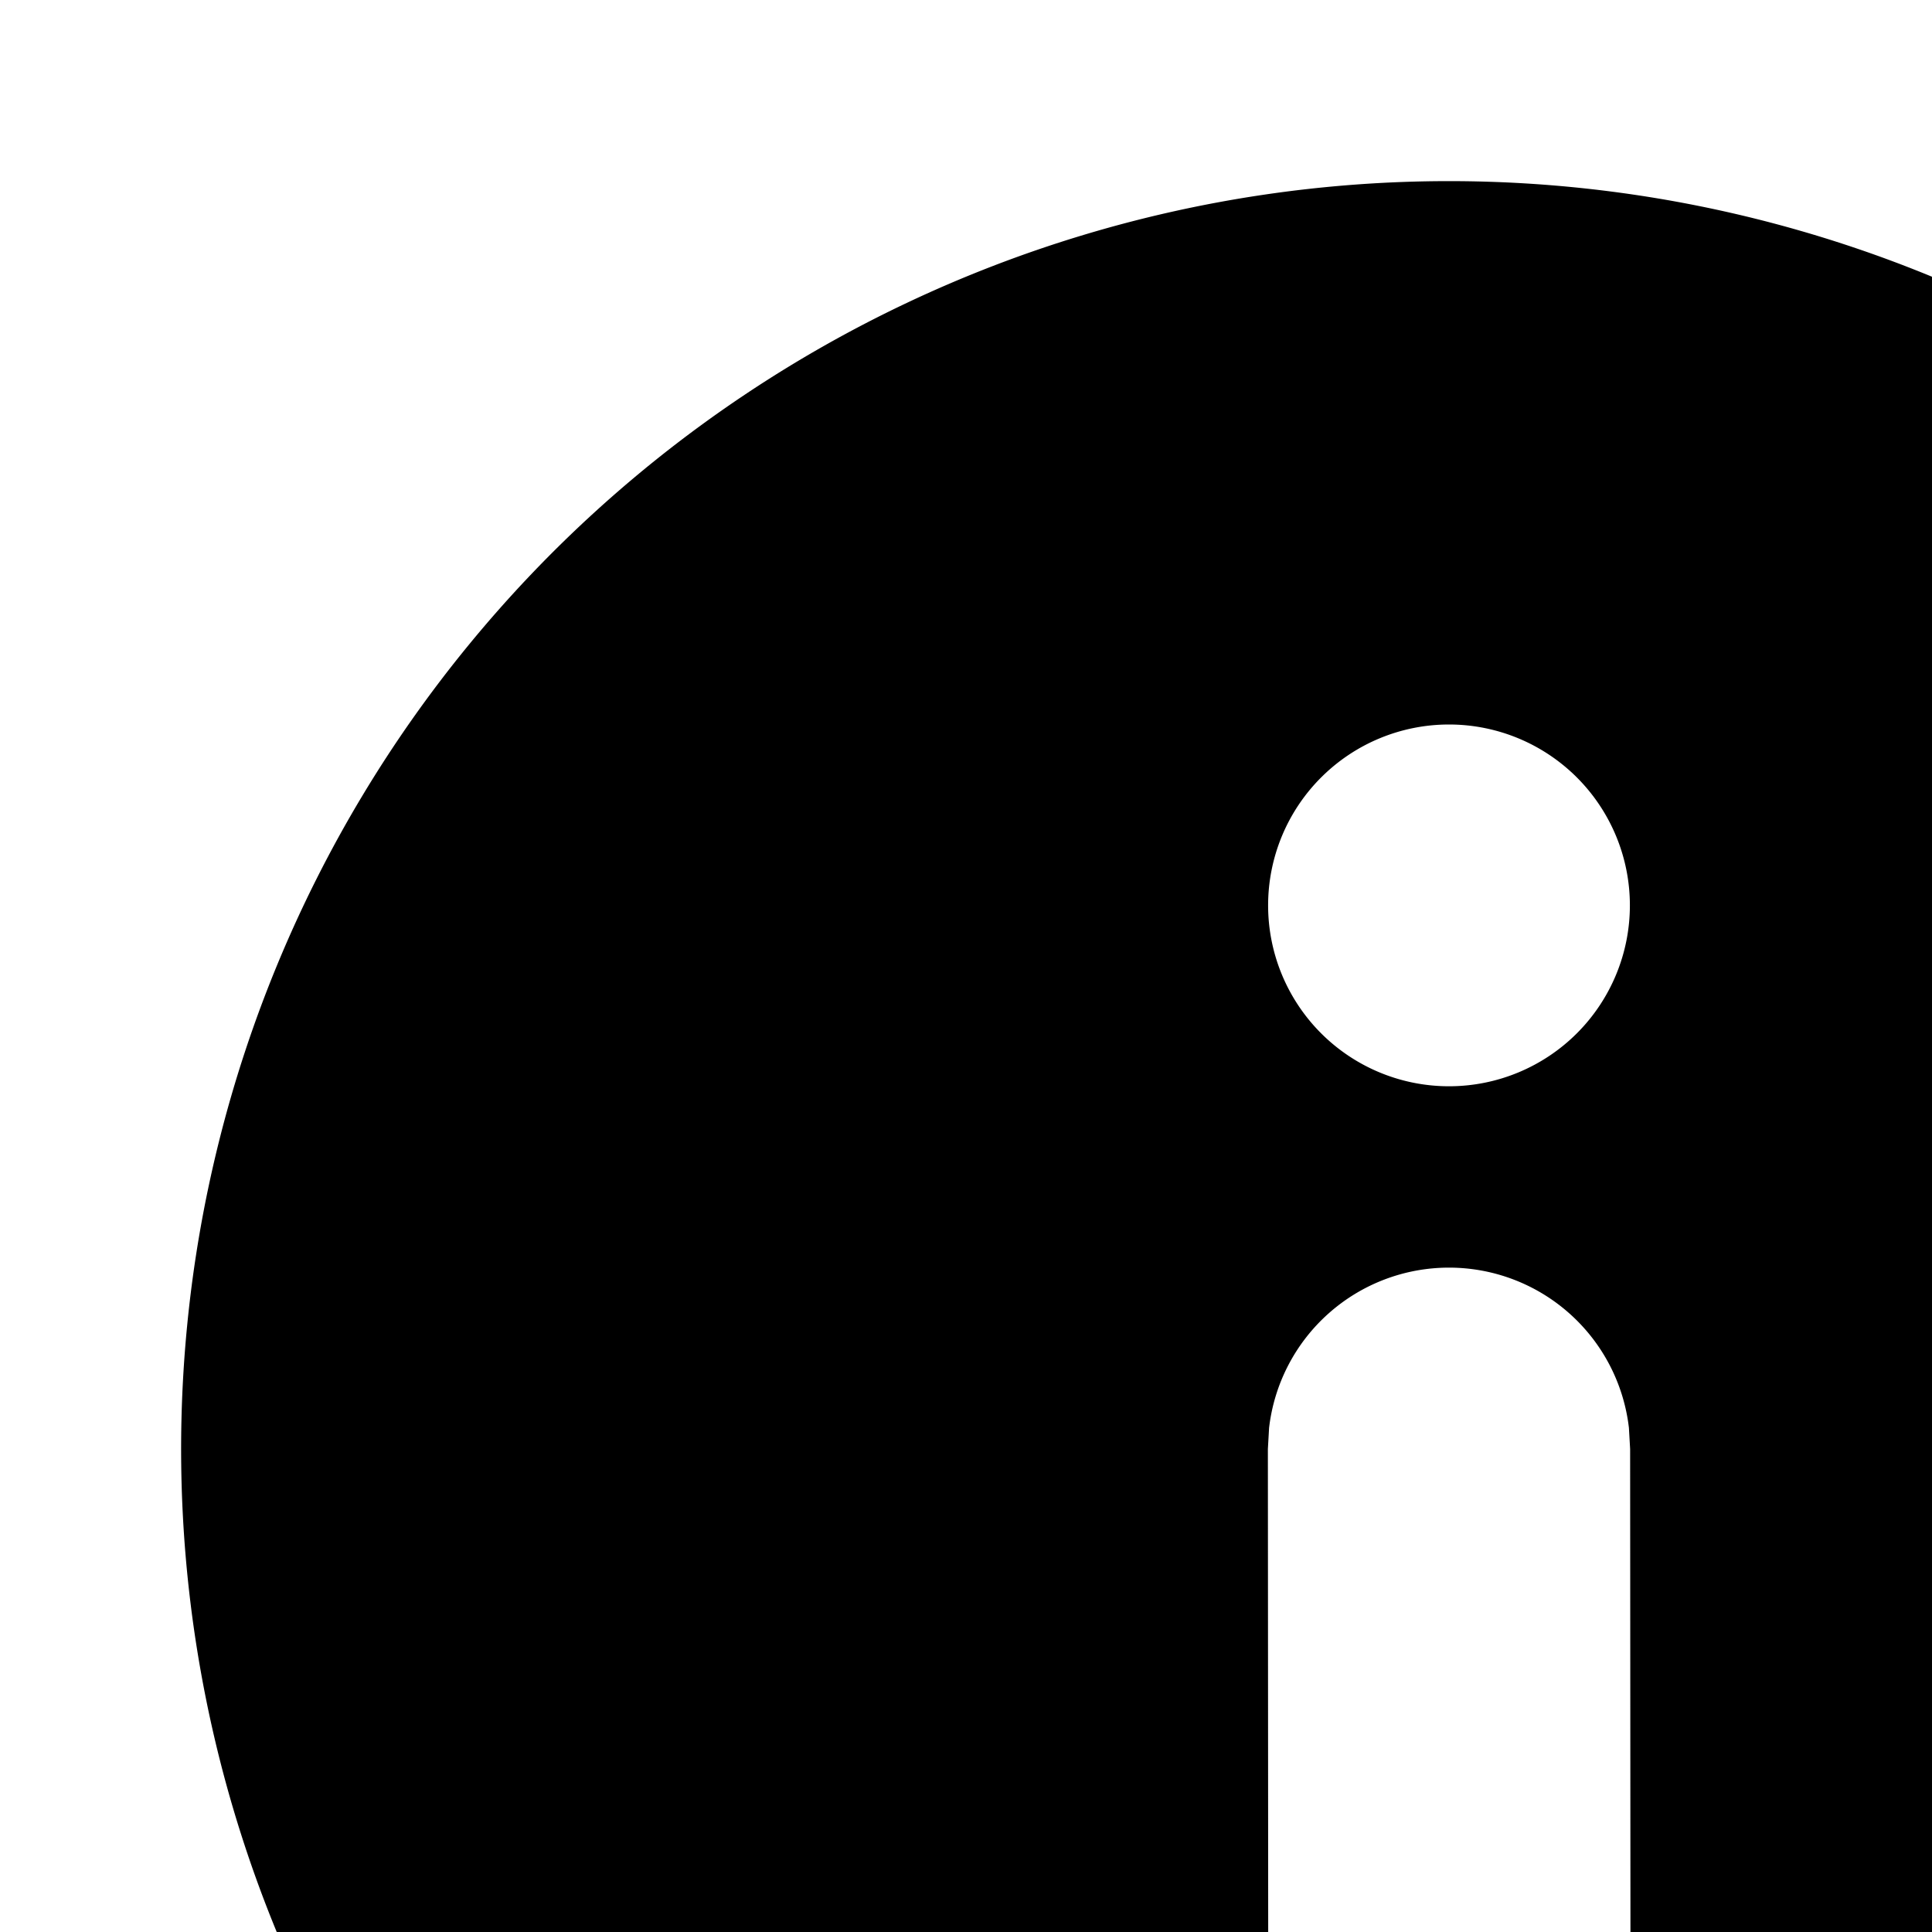 <svg xmlns="http://www.w3.org/2000/svg" viewBox="0 0 16 16"><path d="M12 1.5A10.5 10.5 0 1 0 22.5 12 10.5 10.5 0 0 0 12 1.5zM12 6a1.498 1.498 0 1 1-1.498 1.498A1.498 1.498 0 0 1 12 6zm1.493 10.676a1.5 1.5 0 0 1-2.98.001l-.01-.175-.003-4.501.01-.176a1.5 1.5 0 0 1 2.98 0l.01.175.003 4.501z"/></svg>